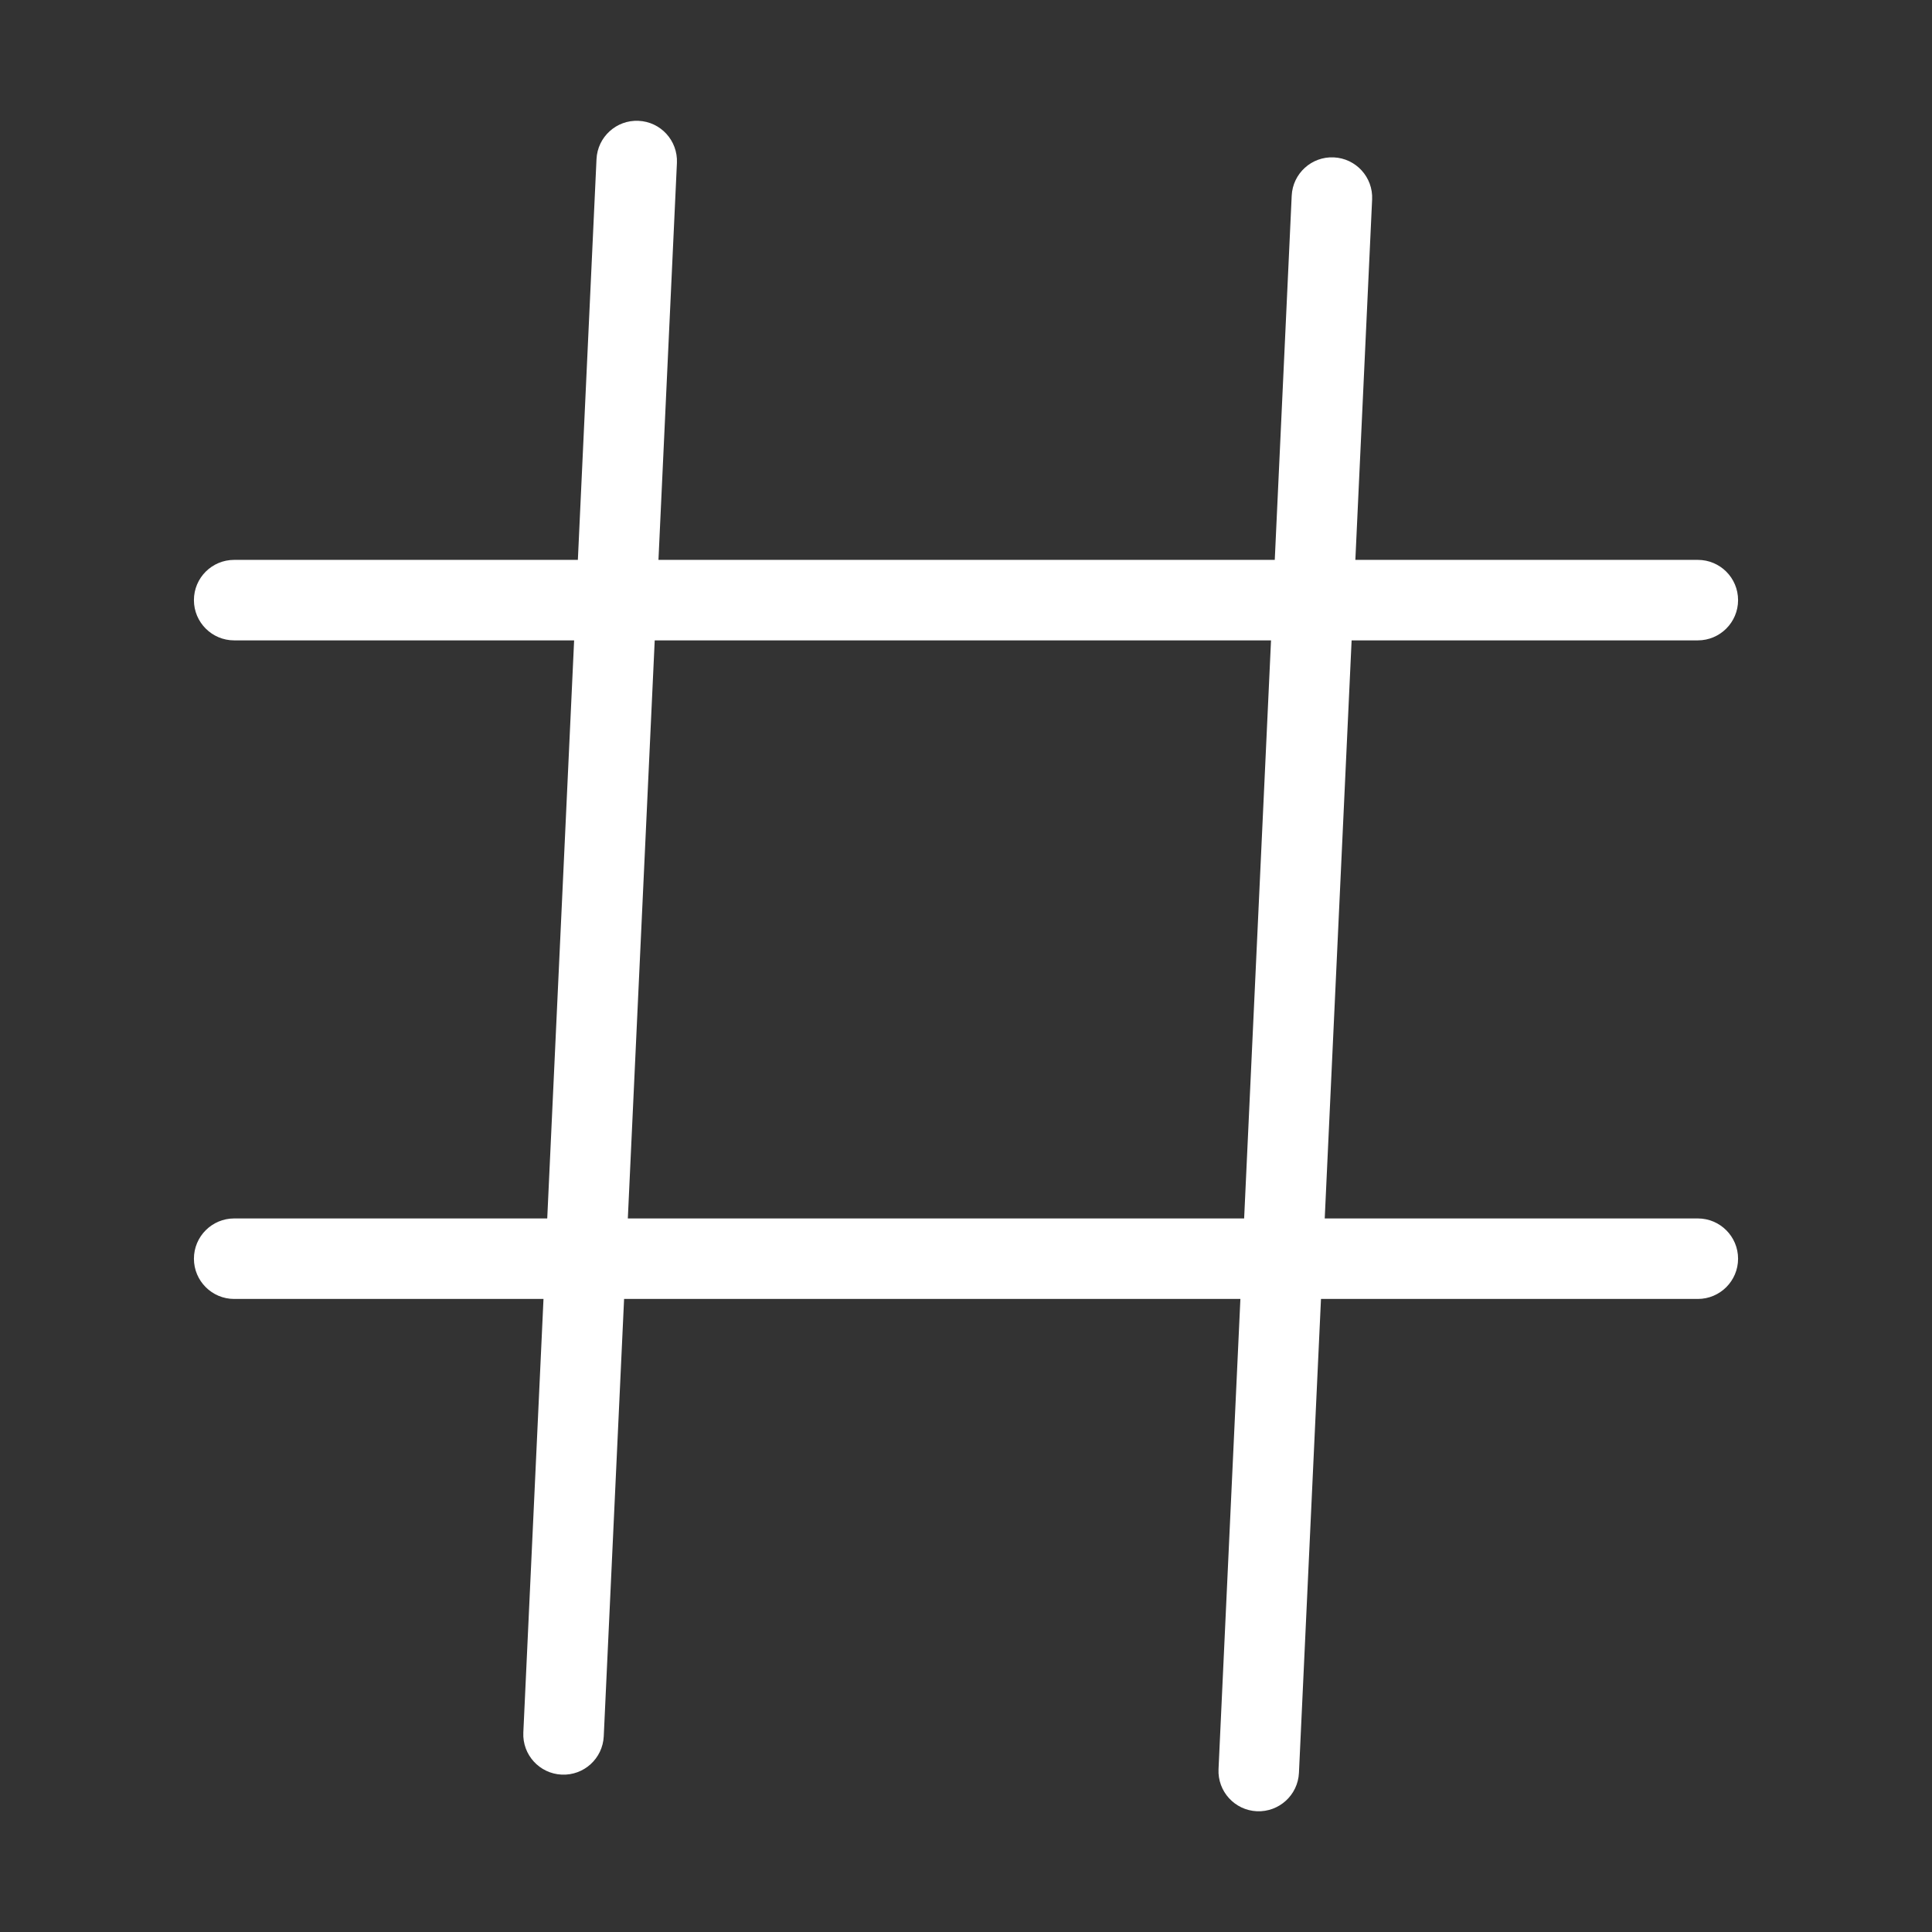 <svg width="24" height="24" viewBox="0 0 24 24" fill="none" xmlns="http://www.w3.org/2000/svg">
<rect x="0" y="0" width="24" height="24" fill="#333333" stroke="none"/>
<path d="M2.909 6.955C2.633 6.955 2.409 7.178 2.409 7.455C2.409 7.731 2.633 7.955 2.909 7.955V6.955ZM21.091 7.955C21.367 7.955 21.591 7.731 21.591 7.455C21.591 7.178 21.367 6.955 21.091 6.955V7.955ZM2.909 15.136C2.633 15.136 2.409 15.36 2.409 15.636C2.409 15.912 2.633 16.136 2.909 16.136V15.136ZM21.091 16.136C21.367 16.136 21.591 15.912 21.591 15.636C21.591 15.36 21.367 15.136 21.091 15.136V16.136ZM8.409 2.023C8.421 1.747 8.208 1.513 7.932 1.501C7.657 1.488 7.423 1.701 7.41 1.977L8.409 2.023ZM6.501 21.522C6.488 21.798 6.701 22.032 6.977 22.045C7.253 22.058 7.487 21.845 7.5 21.569L6.501 21.522ZM17.045 2.478C17.058 2.202 16.845 1.968 16.569 1.955C16.293 1.942 16.059 2.155 16.046 2.431L17.045 2.478ZM15.137 21.977C15.124 22.253 15.337 22.487 15.613 22.5C15.889 22.512 16.123 22.299 16.136 22.023L15.137 21.977ZM2.909 7.955H21.091V6.955H2.909V7.955ZM2.909 16.136H21.091V15.136H2.909V16.136ZM7.41 1.977L6.501 21.522L7.5 21.569L8.409 2.023L7.41 1.977ZM16.046 2.431L15.137 21.977L16.136 22.023L17.045 2.478L16.046 2.431Z" fill="white"/>
</svg>
